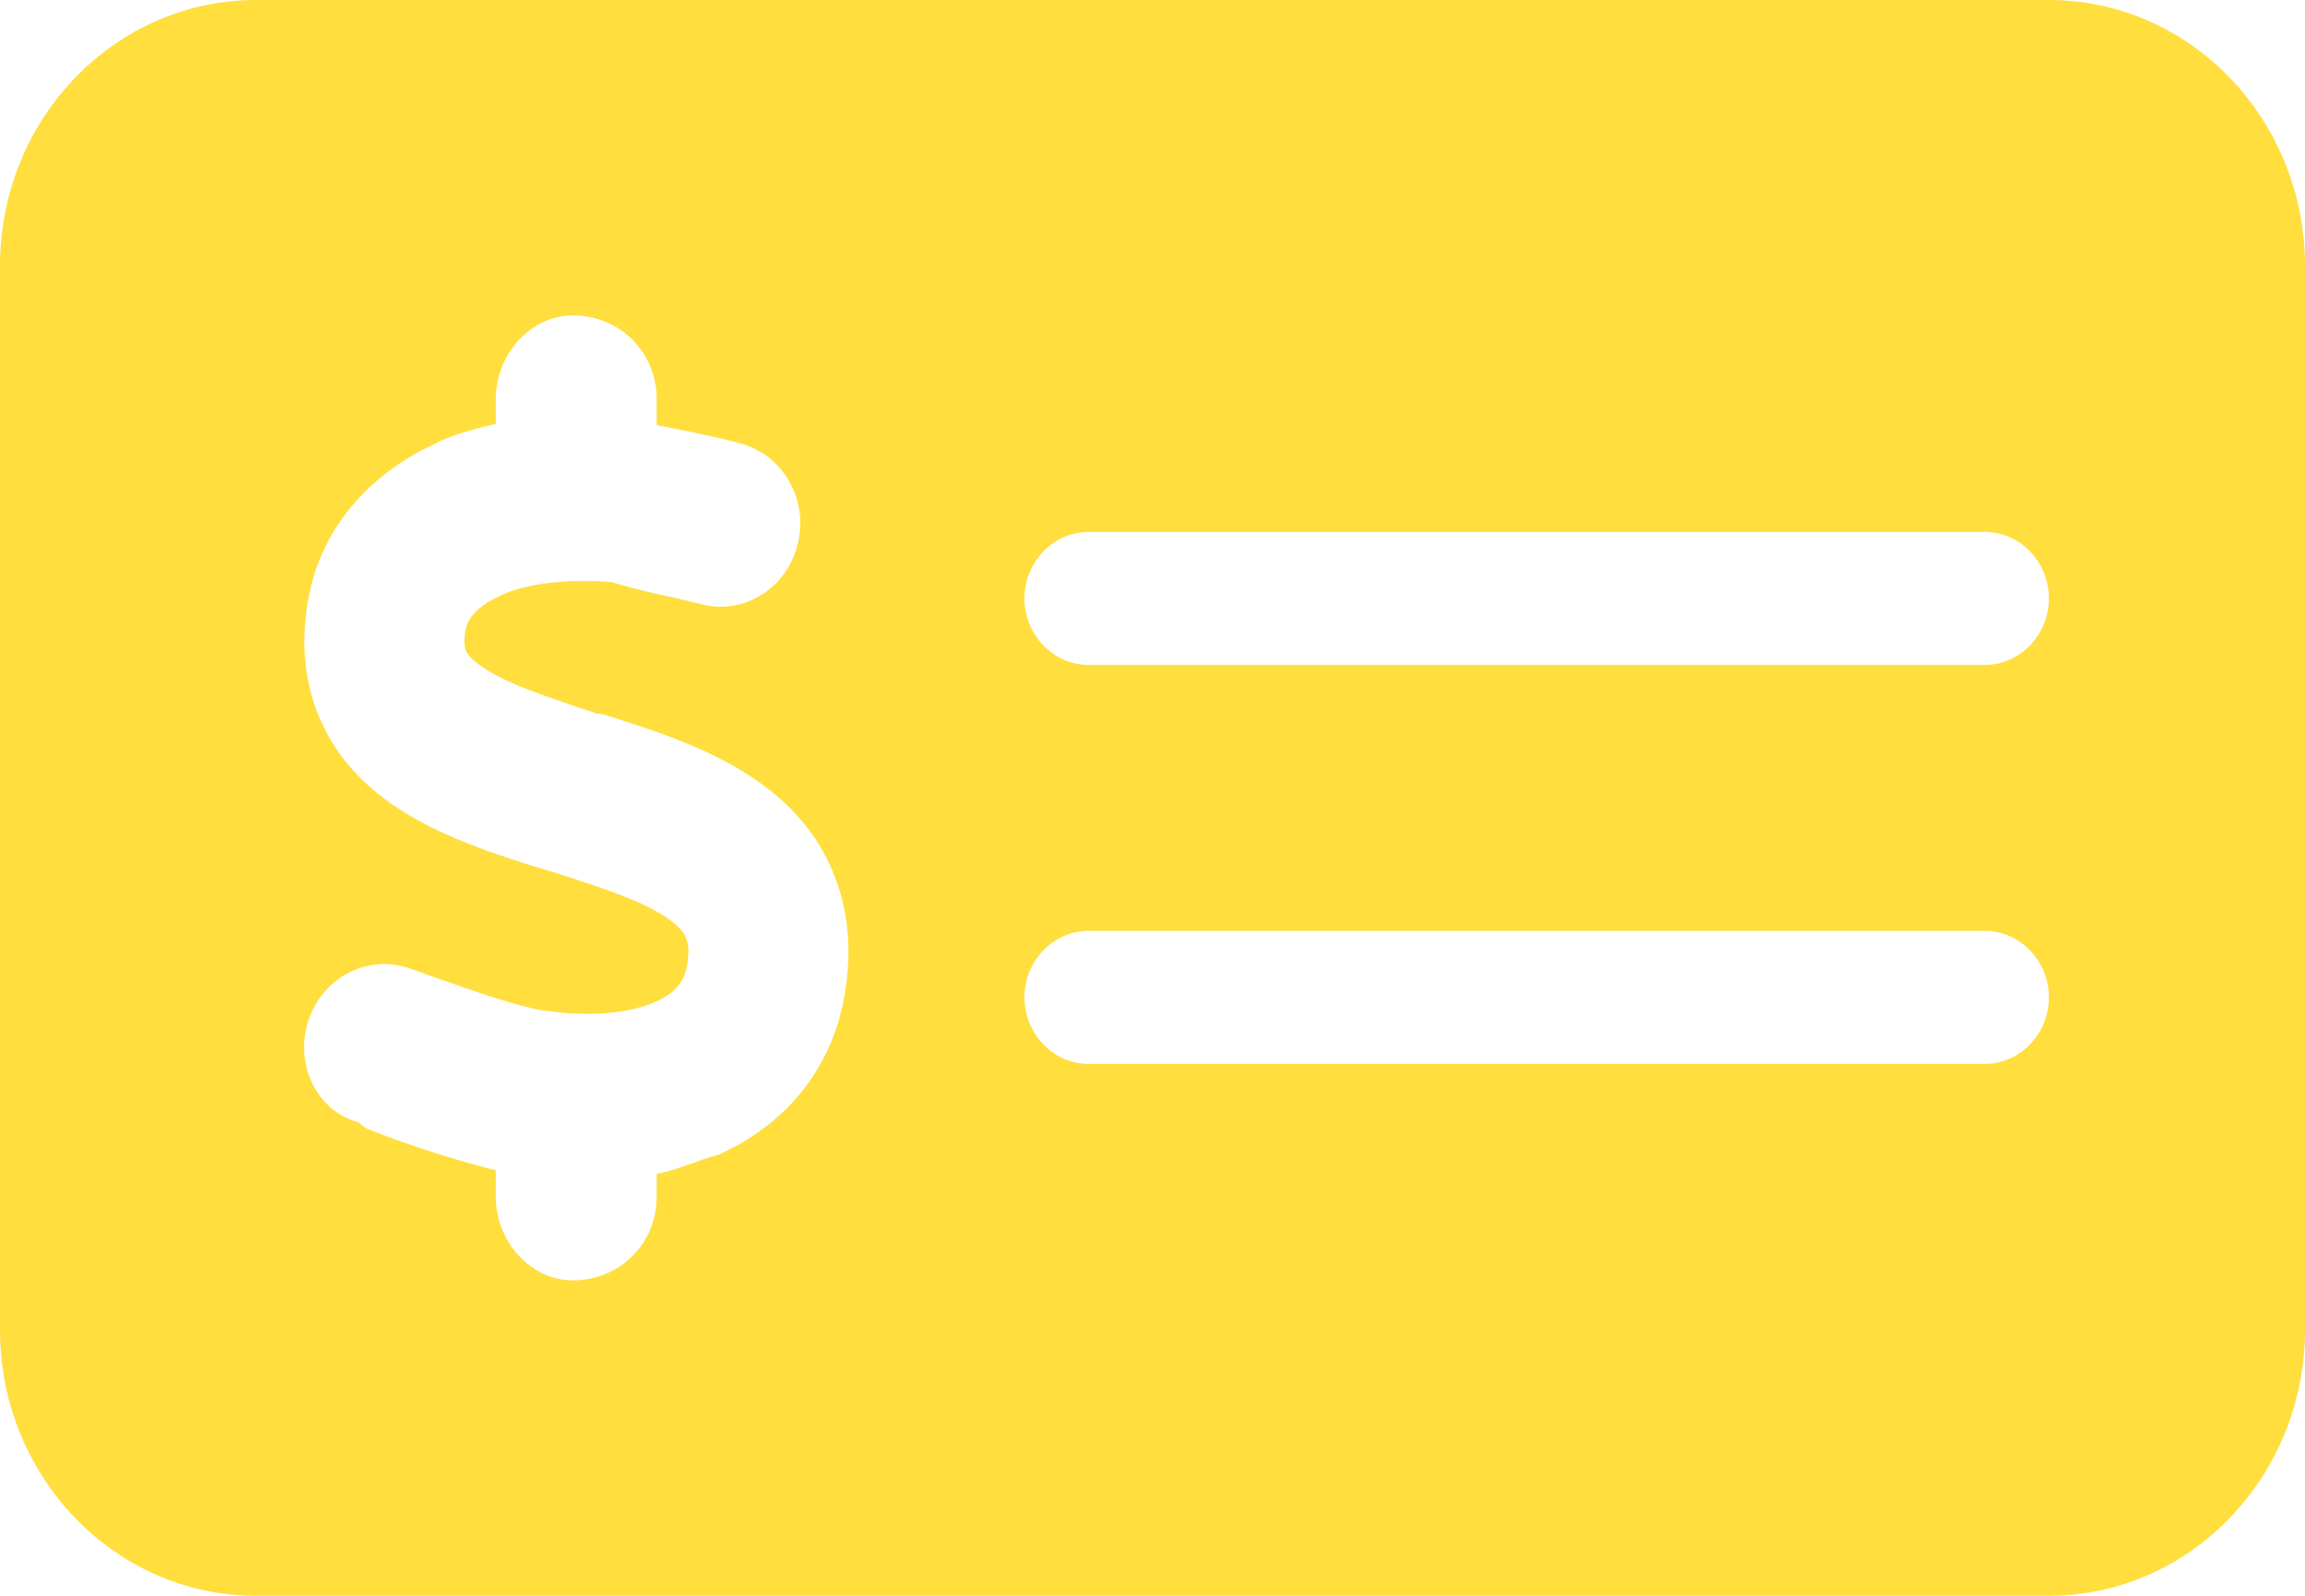 <svg width="26" height="18" viewBox="0 0 26 18" fill="none" xmlns="http://www.w3.org/2000/svg">
    <path
        d="M23.111 0C24.704 0 26 1.343 26 3V15C26 16.655 24.704 18 23.111 18H2.889C1.293 18 0 16.655 0 15V3C0 1.343 1.293 0 2.889 0H23.111ZM12.278 6C11.881 6 11.556 6.338 11.556 6.75C11.556 7.162 11.881 7.5 12.278 7.5H22.389C22.786 7.5 23.111 7.162 23.111 6.75C23.111 6.338 22.786 6 22.389 6H12.278ZM12.278 12H22.389C22.786 12 23.111 11.662 23.111 11.25C23.111 10.838 22.786 10.5 22.389 10.5H12.278C11.881 10.5 11.556 10.838 11.556 11.25C11.556 11.662 11.881 12 12.278 12ZM7.407 4.5C7.407 3.98 7.001 3.558 6.459 3.558C5.999 3.558 5.593 3.98 5.593 4.5V4.781C5.34 4.838 5.06 4.917 4.875 5.02C4.201 5.339 3.614 5.93 3.472 6.787C3.392 7.266 3.434 7.73 3.626 8.147C3.813 8.559 4.108 8.85 4.407 9.061C4.929 9.431 5.62 9.647 6.148 9.811L6.247 9.839C6.879 10.041 7.303 10.186 7.57 10.387C7.683 10.472 7.723 10.537 7.737 10.58C7.755 10.617 7.782 10.702 7.75 10.889C7.723 11.053 7.638 11.194 7.389 11.302C7.114 11.423 6.667 11.484 6.089 11.391C5.818 11.344 5.335 11.175 4.907 11.025C4.807 10.988 4.708 10.955 4.618 10.922C4.146 10.758 3.634 11.025 3.477 11.517C3.319 12.009 3.575 12.539 4.048 12.661C4.103 12.722 4.17 12.745 4.248 12.773C4.564 12.9 5.164 13.097 5.593 13.2V13.5C5.593 14.02 5.999 14.442 6.459 14.442C7.001 14.442 7.407 14.02 7.407 13.5V13.242C7.647 13.195 7.881 13.083 8.098 13.027C8.811 12.713 9.38 12.103 9.529 11.213C9.61 10.725 9.574 10.256 9.393 9.83C9.217 9.408 8.933 9.098 8.631 8.873C8.084 8.456 7.353 8.231 6.807 8.058L6.73 8.048C6.13 7.847 5.697 7.706 5.421 7.509C5.304 7.425 5.268 7.369 5.259 7.345C5.25 7.327 5.223 7.27 5.25 7.111C5.268 7.017 5.335 6.862 5.62 6.731C5.873 6.595 6.36 6.52 6.911 6.567C7.109 6.642 7.719 6.764 7.895 6.811C8.373 6.947 8.87 6.647 8.996 6.145C9.127 5.648 8.838 5.133 8.355 5.002C8.157 4.945 7.705 4.852 7.407 4.795V4.5Z"
        fill="#FFDE3E" />
</svg>